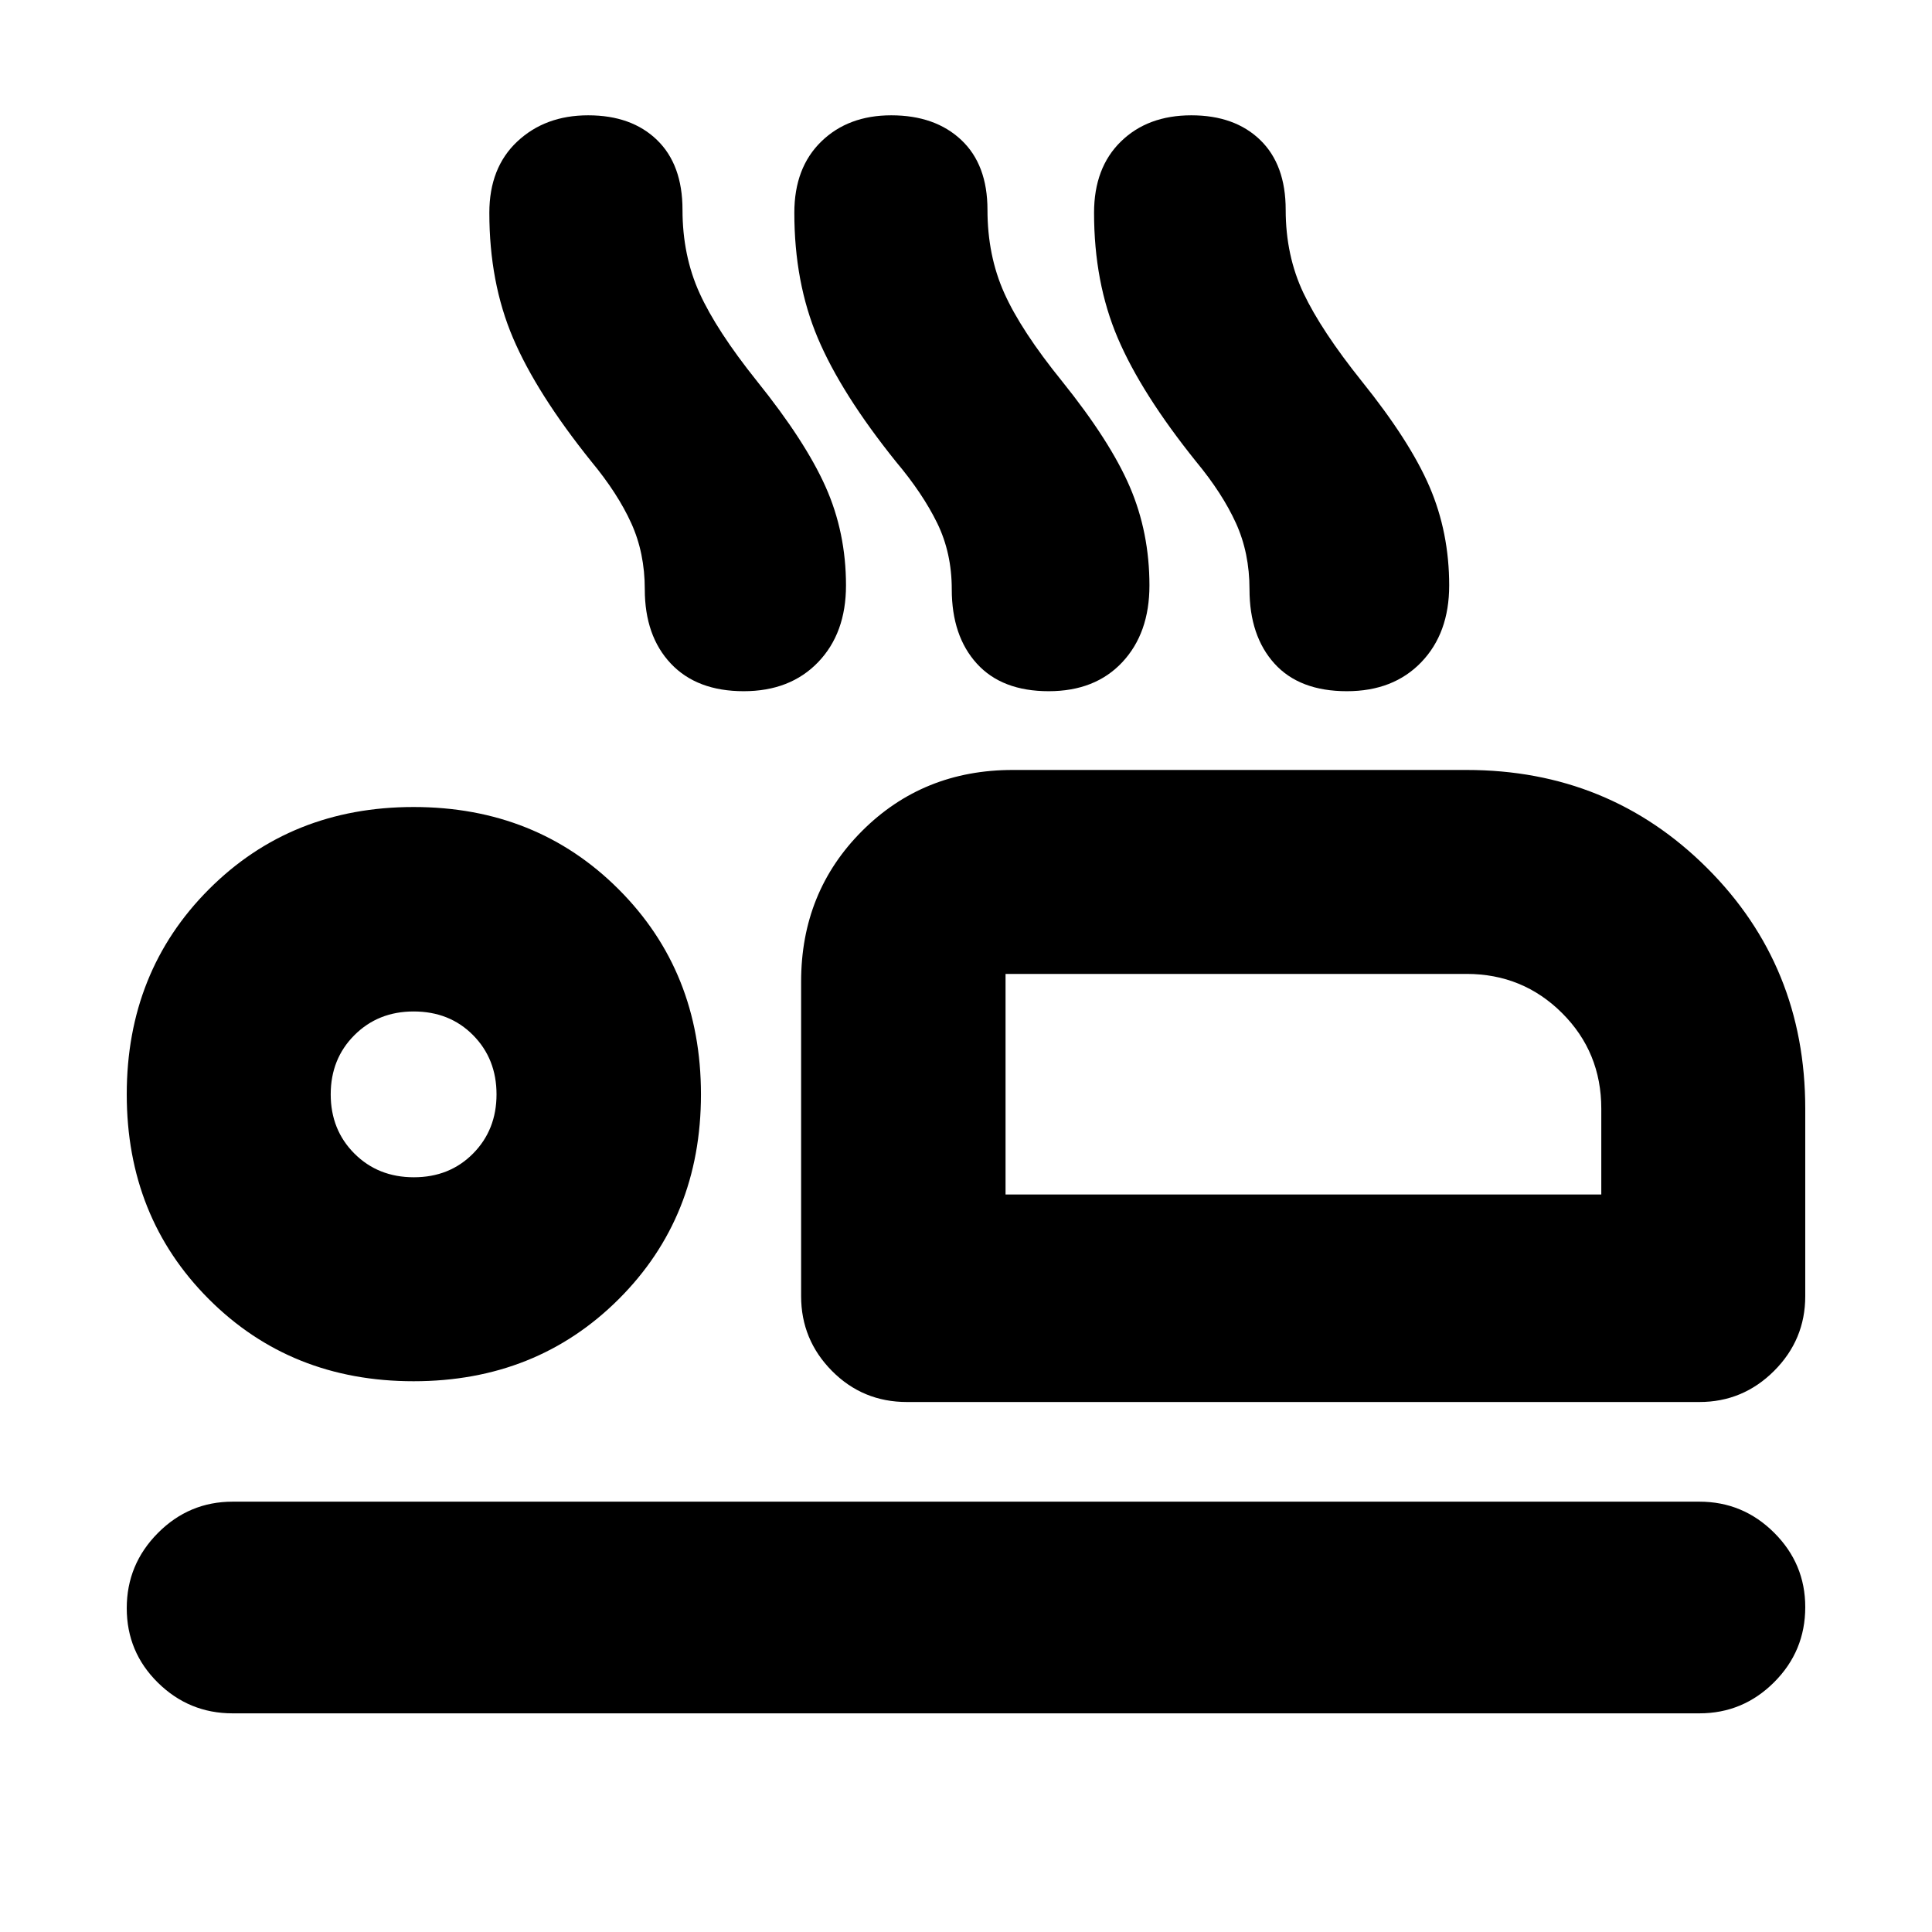 <svg xmlns="http://www.w3.org/2000/svg" height="20" viewBox="0 -960 960 960" width="20"><path d="M293.91-730.57q-27.24-33.91-39-61.5-11.76-27.58-11.76-62.2 0-22.39 13.88-35.41 13.89-13.02 35.23-13.02 21.56 0 34.21 12.26 12.66 12.25 12.66 34.7 0 22.72 8.46 41.36 8.45 18.64 28.57 43.8 23.93 29.75 34.07 52.46t10.14 49.03q0 23.72-13.86 38.13-13.86 14.42-36.96 14.42-23.25 0-36.2-13.71-12.96-13.71-12.96-36.92 0-18.06-6.72-32.85-6.71-14.78-19.76-30.55Zm151.31 0q-27.24-33.91-38.88-61.5-11.64-27.58-11.64-62.2 0-22.39 13.39-35.41 13.39-13.02 34.76-13.02 21.8 0 34.81 12.26 13.01 12.25 13.01 34.7 0 22.72 8.34 41.36t28.7 43.8q23.92 29.75 33.68 52.46 9.76 22.71 9.76 49.03 0 23.72-13.48 38.13-13.48 14.42-36.58 14.42-23.24 0-35.7-13.71-12.46-13.71-12.46-36.92 0-18.06-7.21-32.85-7.22-14.78-20.5-30.55Zm149.17 0q-27.24-33.91-39-61.5-11.76-27.58-11.76-62.2 0-22.39 13.34-35.41 13.33-13.02 35.01-13.02 21.55 0 34.21 12.26 12.66 12.25 12.66 34.7 0 22.72 8.83 41.36 8.84 18.64 28.96 43.8 23.93 29.75 33.69 52.46 9.76 22.71 9.76 49.03 0 23.72-13.86 38.13-13.86 14.42-36.97 14.42-23.55 0-35.97-13.71-12.42-13.71-12.42-36.92 0-18.06-6.72-32.85-6.72-14.78-19.76-30.55ZM450.65-263.35q-21.97 0-37.28-15.47-15.3-15.48-15.3-37.11v-156.31q0-44.57 30.3-74.87 30.3-30.3 74.87-30.3h225.48q70.67 0 119.49 48.69 48.81 48.69 48.81 119.61v93.18q0 21.63-15.47 37.11-15.48 15.47-37.12 15.47H450.65Zm49-212.72V-366.46v-109.61Zm344.78 367.42H115.57q-21.64 0-37.12-15.25-15.47-15.24-15.47-37.01 0-21.76 15.47-37.34 15.48-15.58 37.12-15.58h728.86q21.64 0 37.12 15.42 15.47 15.41 15.47 36.96 0 21.88-15.47 37.34-15.48 15.46-37.12 15.46ZM205.51-273.67q-61 0-101.77-40.83-40.76-40.82-40.76-101.72 0-60.99 40.82-101.89Q144.63-559 205.52-559q60.99 0 101.89 40.9 40.89 40.9 40.89 101.9 0 61-40.89 101.76-40.9 40.77-101.9 40.77Zm.13-101.35q17.76 0 29.42-11.78t11.66-29.42q0-17.64-11.65-29.41-11.64-11.78-29.55-11.78-17.64 0-29.42 11.78-11.77 11.77-11.77 29.41t11.77 29.42q11.78 11.78 29.54 11.78Zm294.01 8.56h296.02v-42.65q0-28.09-19.5-47.52-19.51-19.44-47.45-19.44H499.65v109.61Zm-294.13-49.76Z"/></svg>